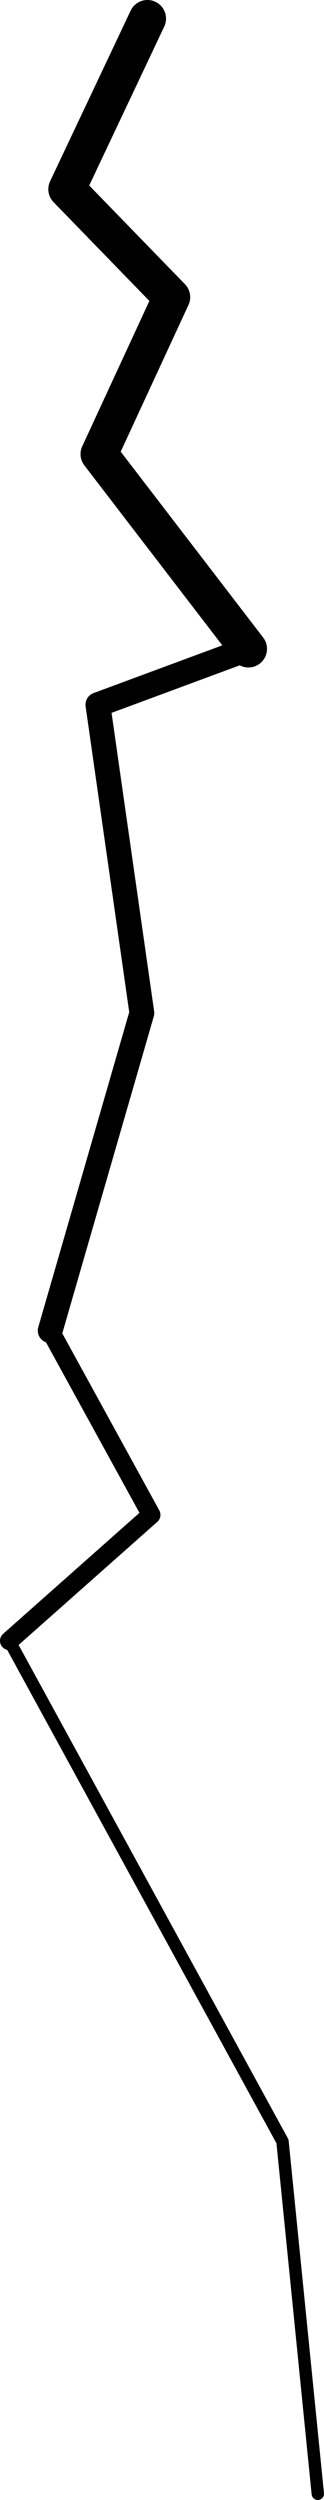 <?xml version="1.0" encoding="UTF-8" standalone="no"?>
<svg xmlns:xlink="http://www.w3.org/1999/xlink" height="201.5px" width="26.15px" xmlns="http://www.w3.org/2000/svg">
  <g transform="matrix(1.0, 0.0, 0.0, 1.0, 6.45, 106.75)">
    <path d="M5.45 -105.25 L-1.05 -91.5 7.4 -82.8 1.55 -70.15 13.6 -54.45" fill="none" stroke="#000000" stroke-linecap="round" stroke-linejoin="round" stroke-width="3.0"/>
    <path d="M13.6 -54.45 L1.45 -49.95 5.0 -25.1 -2.4 0.5" fill="none" stroke="#000000" stroke-linecap="round" stroke-linejoin="round" stroke-width="2.0"/>
    <path d="M-2.4 0.5 L5.75 15.35 -5.7 25.5" fill="none" stroke="#000000" stroke-linecap="round" stroke-linejoin="round" stroke-width="1.5"/>
    <path d="M-5.7 25.5 L16.35 65.85 19.2 94.25" fill="none" stroke="#000000" stroke-linecap="round" stroke-linejoin="round" stroke-width="1.0"/>
  </g>
</svg>
